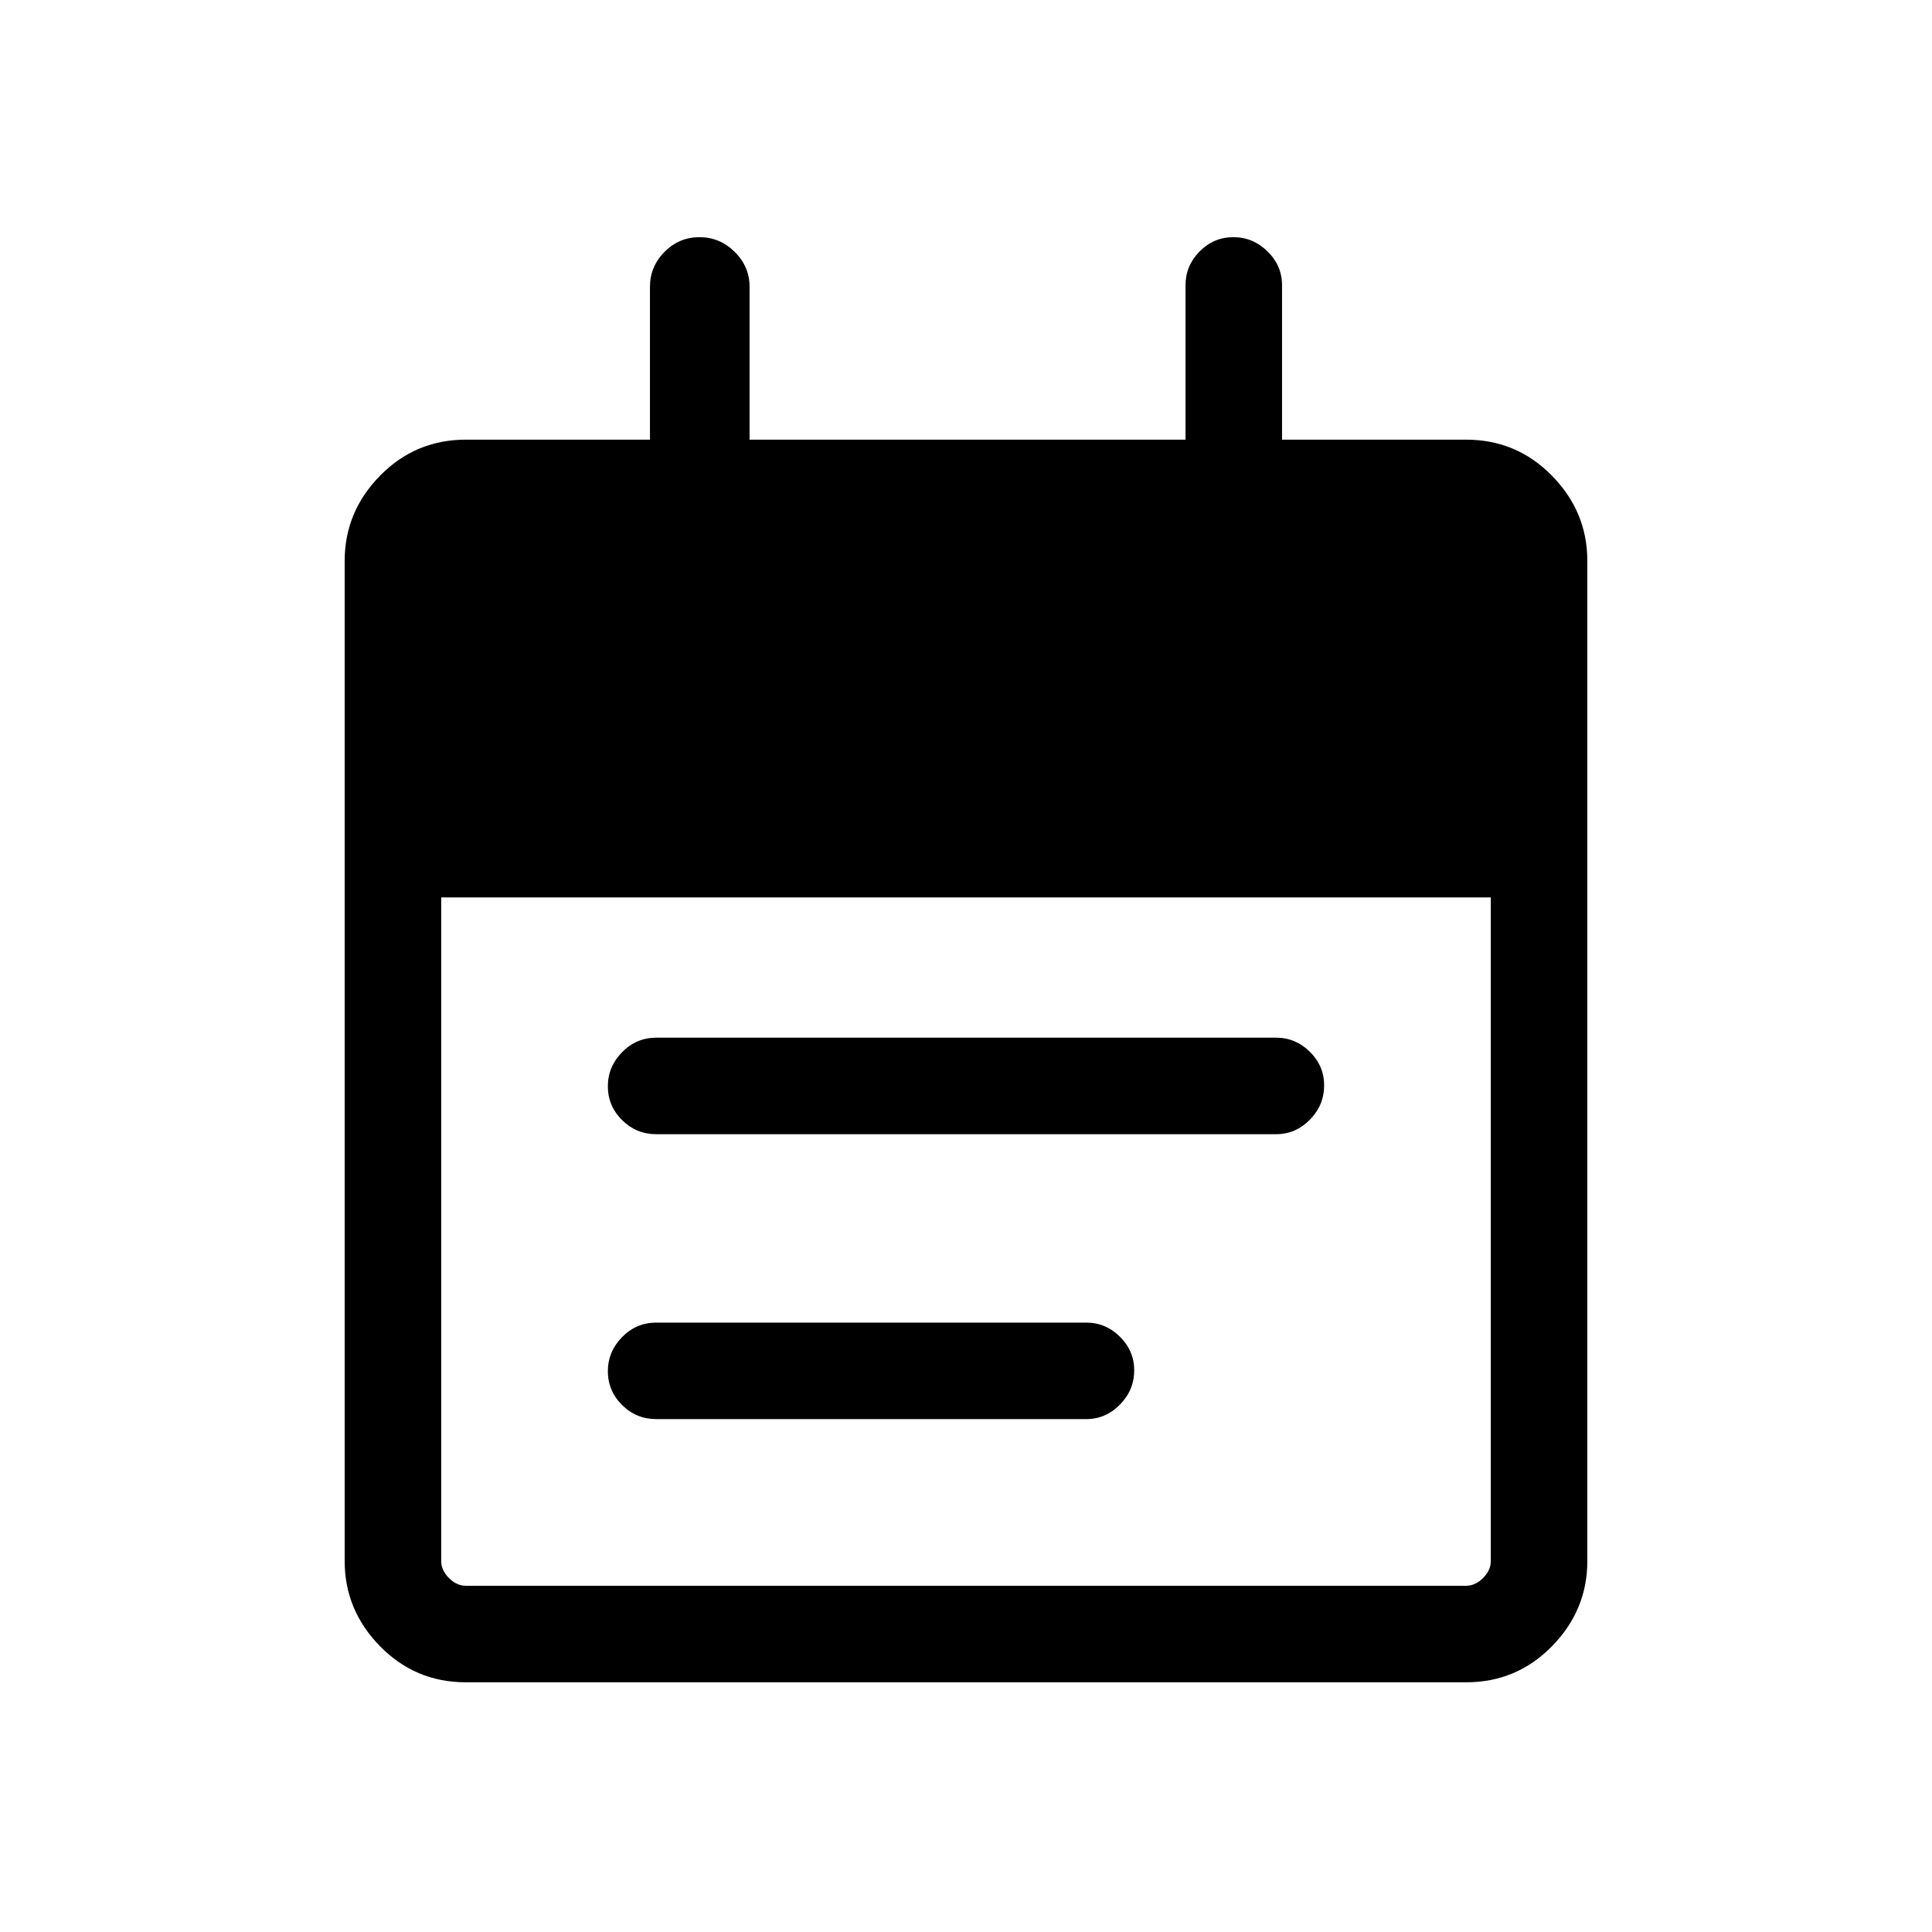 <svg xmlns="http://www.w3.org/2000/svg" height="20" viewBox="0 -960 960 960" width="20"><path d="M231.45-124.08q-25.05 0-42.61-17.91-17.57-17.92-17.57-42.27v-497.1q0-24.35 17.57-42.26 17.56-17.92 42.7-17.92h91.42v-75.96q0-10.04 7.25-17.35 7.25-7.3 17.35-7.3 10.09 0 17.5 7.3 7.4 7.31 7.4 17.35v75.96h216.62v-76.73q0-9.71 7.01-16.8 7.02-7.08 16.77-7.08t16.97 7.08q7.21 7.09 7.21 16.8v76.73h91.42q25.14 0 42.7 17.92 17.57 17.91 17.57 42.26v497.1q0 24.35-17.57 42.27-17.56 17.91-42.61 17.91h-497.1Zm.09-47.96h496.92q4.62 0 8.46-3.84 3.85-3.85 3.85-8.47v-329.73H219.23v329.73q0 4.62 3.85 8.47 3.84 3.84 8.46 3.84Zm94.58-224.38q-9.94 0-17.01-7.02-7.07-7.01-7.07-16.77 0-9.75 7.07-16.96 7.07-7.21 17.01-7.21h307.96q9.71 0 16.8 7.02 7.08 7.03 7.08 16.66 0 9.85-7.08 17.06-7.09 7.22-16.8 7.22H326.12Zm0 141.57q-9.94 0-17.01-7.01-7.07-7.02-7.07-16.77t7.07-16.97q7.07-7.21 17.01-7.21h213.57q9.72 0 16.8 7.03 7.09 7.03 7.09 16.66 0 9.85-7.09 17.06-7.08 7.21-16.8 7.21H326.12Z"/></svg>